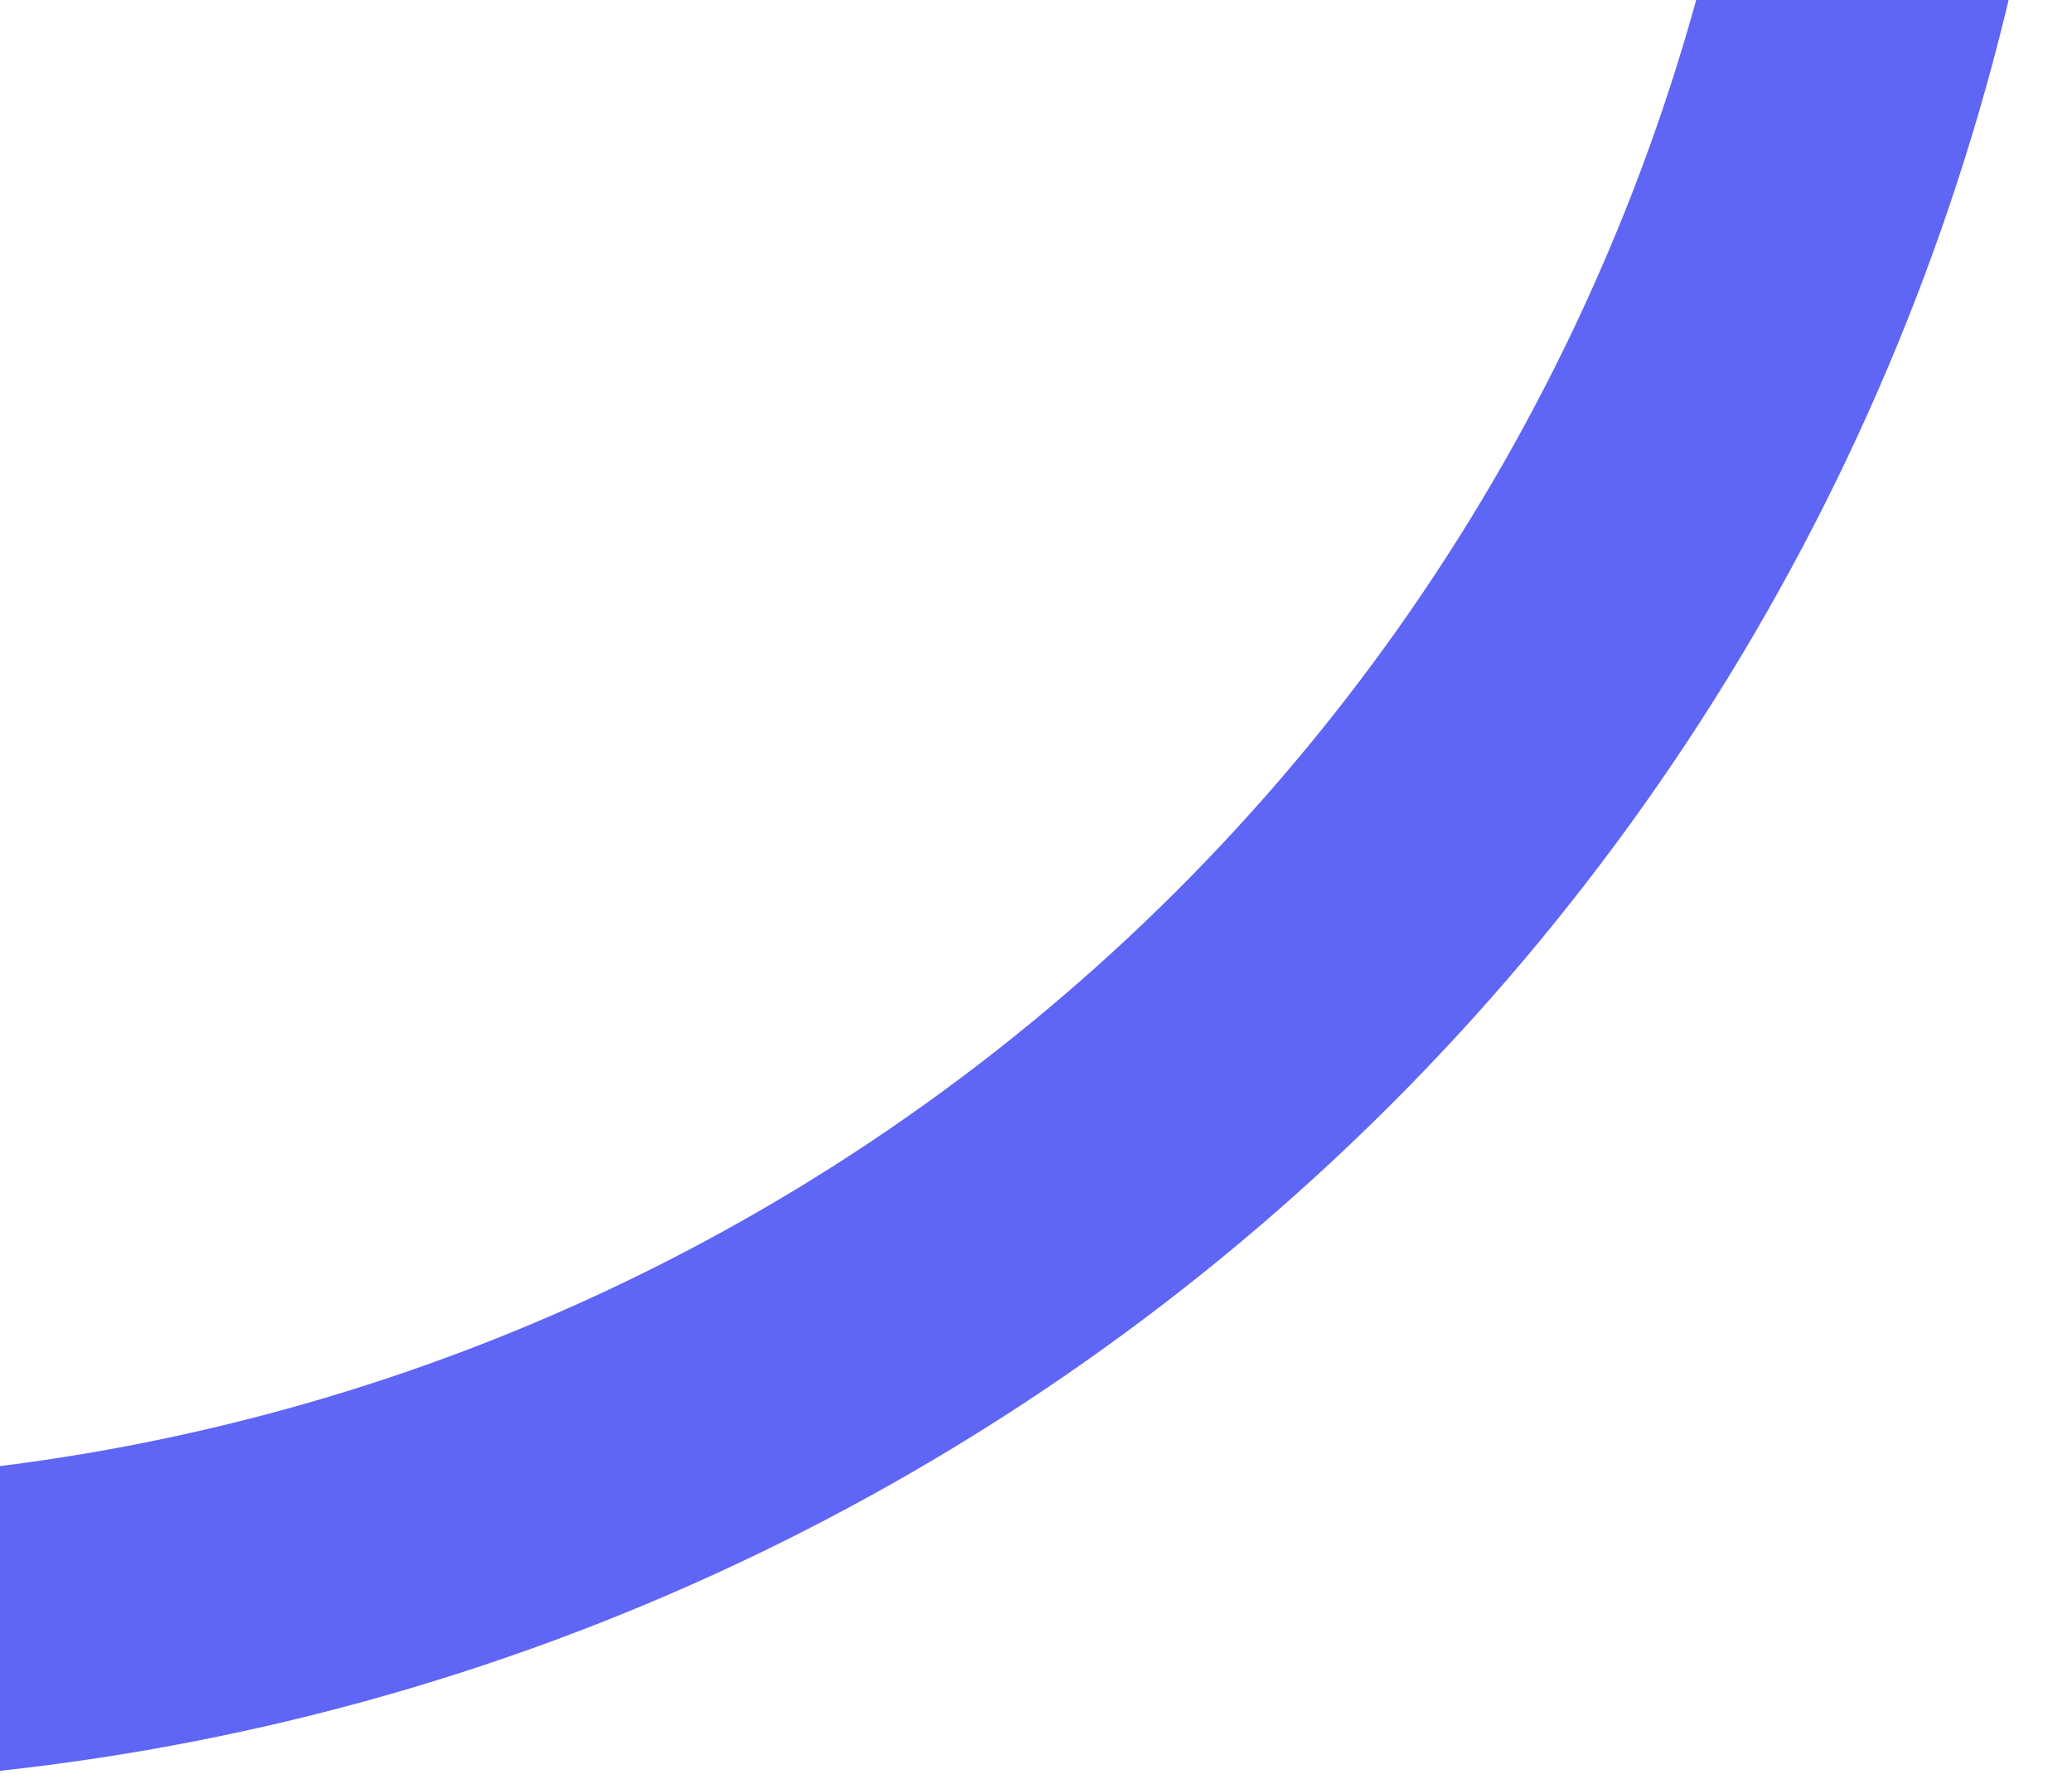 <svg width="223" height="192" viewBox="0 0 223 192" fill="none" xmlns="http://www.w3.org/2000/svg">
<path d="M-104.566 -295.663C-49.581 -313.608 9.924 -311.933 63.812 -290.923C117.7 -269.913 162.636 -230.868 190.964 -180.441C219.291 -130.014 229.257 -71.325 219.164 -14.374C209.071 42.578 179.543 94.267 135.611 131.888C91.68 169.509 36.062 190.734 -21.764 191.945C-79.59 193.157 -136.047 174.28 -181.516 138.532C-226.984 102.784 -258.651 52.376 -271.121 -4.102C-283.59 -60.581 -276.091 -119.636 -249.9 -171.205L-220.865 -156.459C-243.644 -111.607 -250.166 -60.245 -239.321 -11.123C-228.476 37.998 -200.934 81.84 -161.388 112.931C-121.842 144.023 -72.739 160.44 -22.446 159.387C27.848 158.333 76.22 139.873 114.429 107.153C152.638 74.433 178.32 29.476 187.098 -20.057C195.876 -69.589 187.208 -120.633 162.571 -164.492C137.934 -208.35 98.851 -242.309 51.983 -260.582C5.115 -278.855 -46.64 -280.312 -94.462 -264.704L-104.566 -295.663Z" fill="#5F65F4"/>
</svg>

